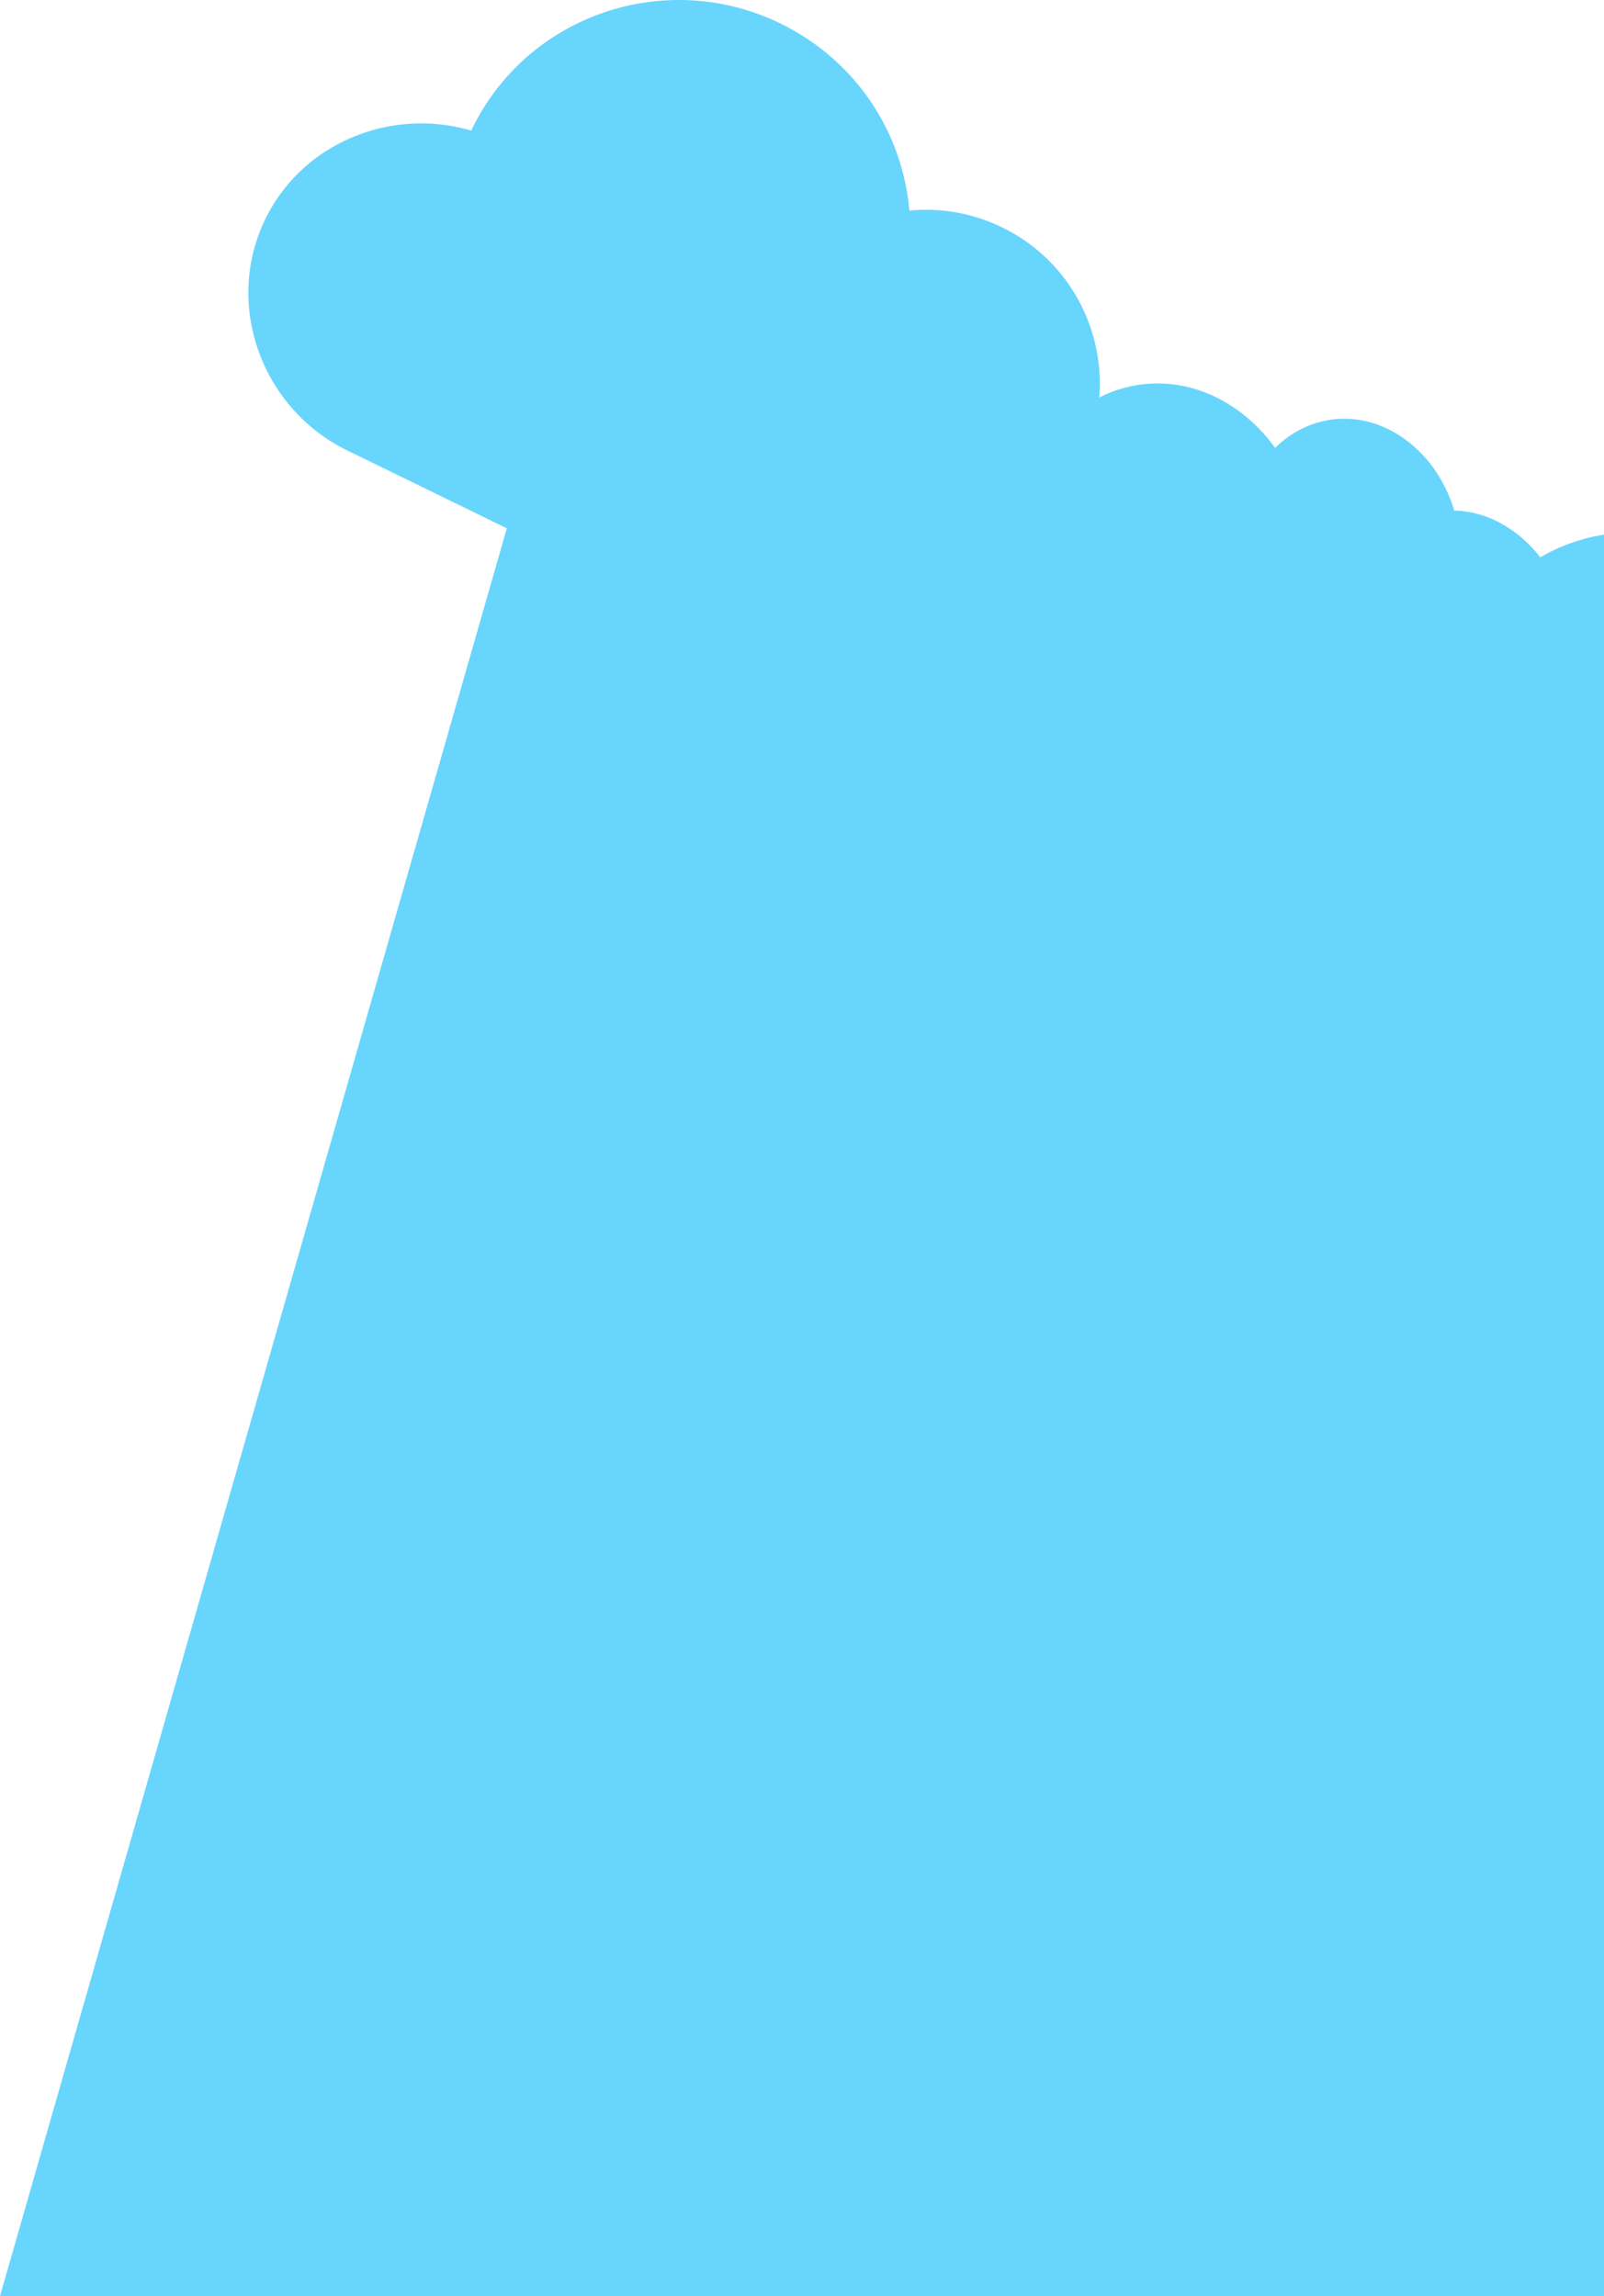 <svg xmlns="http://www.w3.org/2000/svg" width="375.254" height="537.082" viewBox="0 0 375.254 537.082"><path d="M-842.5,537.082h-375.254l118.57-413.507-37.311-18.2a40.9,40.9,0,0,1-12.839-9.788,41.311,41.311,0,0,1-7.933-13.477,40.385,40.385,0,0,1-2.343-15.381,38.99,38.99,0,0,1,3.932-15.5,39.29,39.29,0,0,1,15.216-16.509,41.487,41.487,0,0,1,21.283-5.854,41.064,41.064,0,0,1,11.669,1.687c.06-.134.126-.27.189-.4l.005-.011.024-.049,0-.005.017-.036A53.182,53.182,0,0,1-1087.093,7.9,54.192,54.192,0,0,1-1058.9,0a53.966,53.966,0,0,1,11.985,1.349A54.482,54.482,0,0,1-1035.175,5.5a54.74,54.74,0,0,1,11.8,7.776A53.72,53.72,0,0,1-1014.2,23.54a53.5,53.5,0,0,1,6.228,12.187,53.8,53.8,0,0,1,2.954,13.537c1.315-.128,2.641-.193,3.94-.193a40.345,40.345,0,0,1,9.071,1.035A40.977,40.977,0,0,1-983.29,53.2a40.423,40.423,0,0,1,17.658,16.684A40.634,40.634,0,0,1-961.4,81.036,40.153,40.153,0,0,1-960.6,93a29.808,29.808,0,0,1,8.969-2.934,30.077,30.077,0,0,1,4.687-.369,30.4,30.4,0,0,1,7.759,1.015,32.614,32.614,0,0,1,7.341,2.949,36.078,36.078,0,0,1,6.672,4.739,40.432,40.432,0,0,1,5.747,6.384,23.053,23.053,0,0,1,12.679-6.553,22.379,22.379,0,0,1,3.489-.275,22.989,22.989,0,0,1,8.308,1.574,26.407,26.407,0,0,1,7.416,4.411,30.421,30.421,0,0,1,5.981,6.787,33.513,33.513,0,0,1,4.005,8.7,23.961,23.961,0,0,1,11.053,3.061,29.458,29.458,0,0,1,9.075,7.888,42.315,42.315,0,0,1,14.92-5.306V537.081Z" transform="translate(1217.755)" fill="#68d5fd"/></svg>